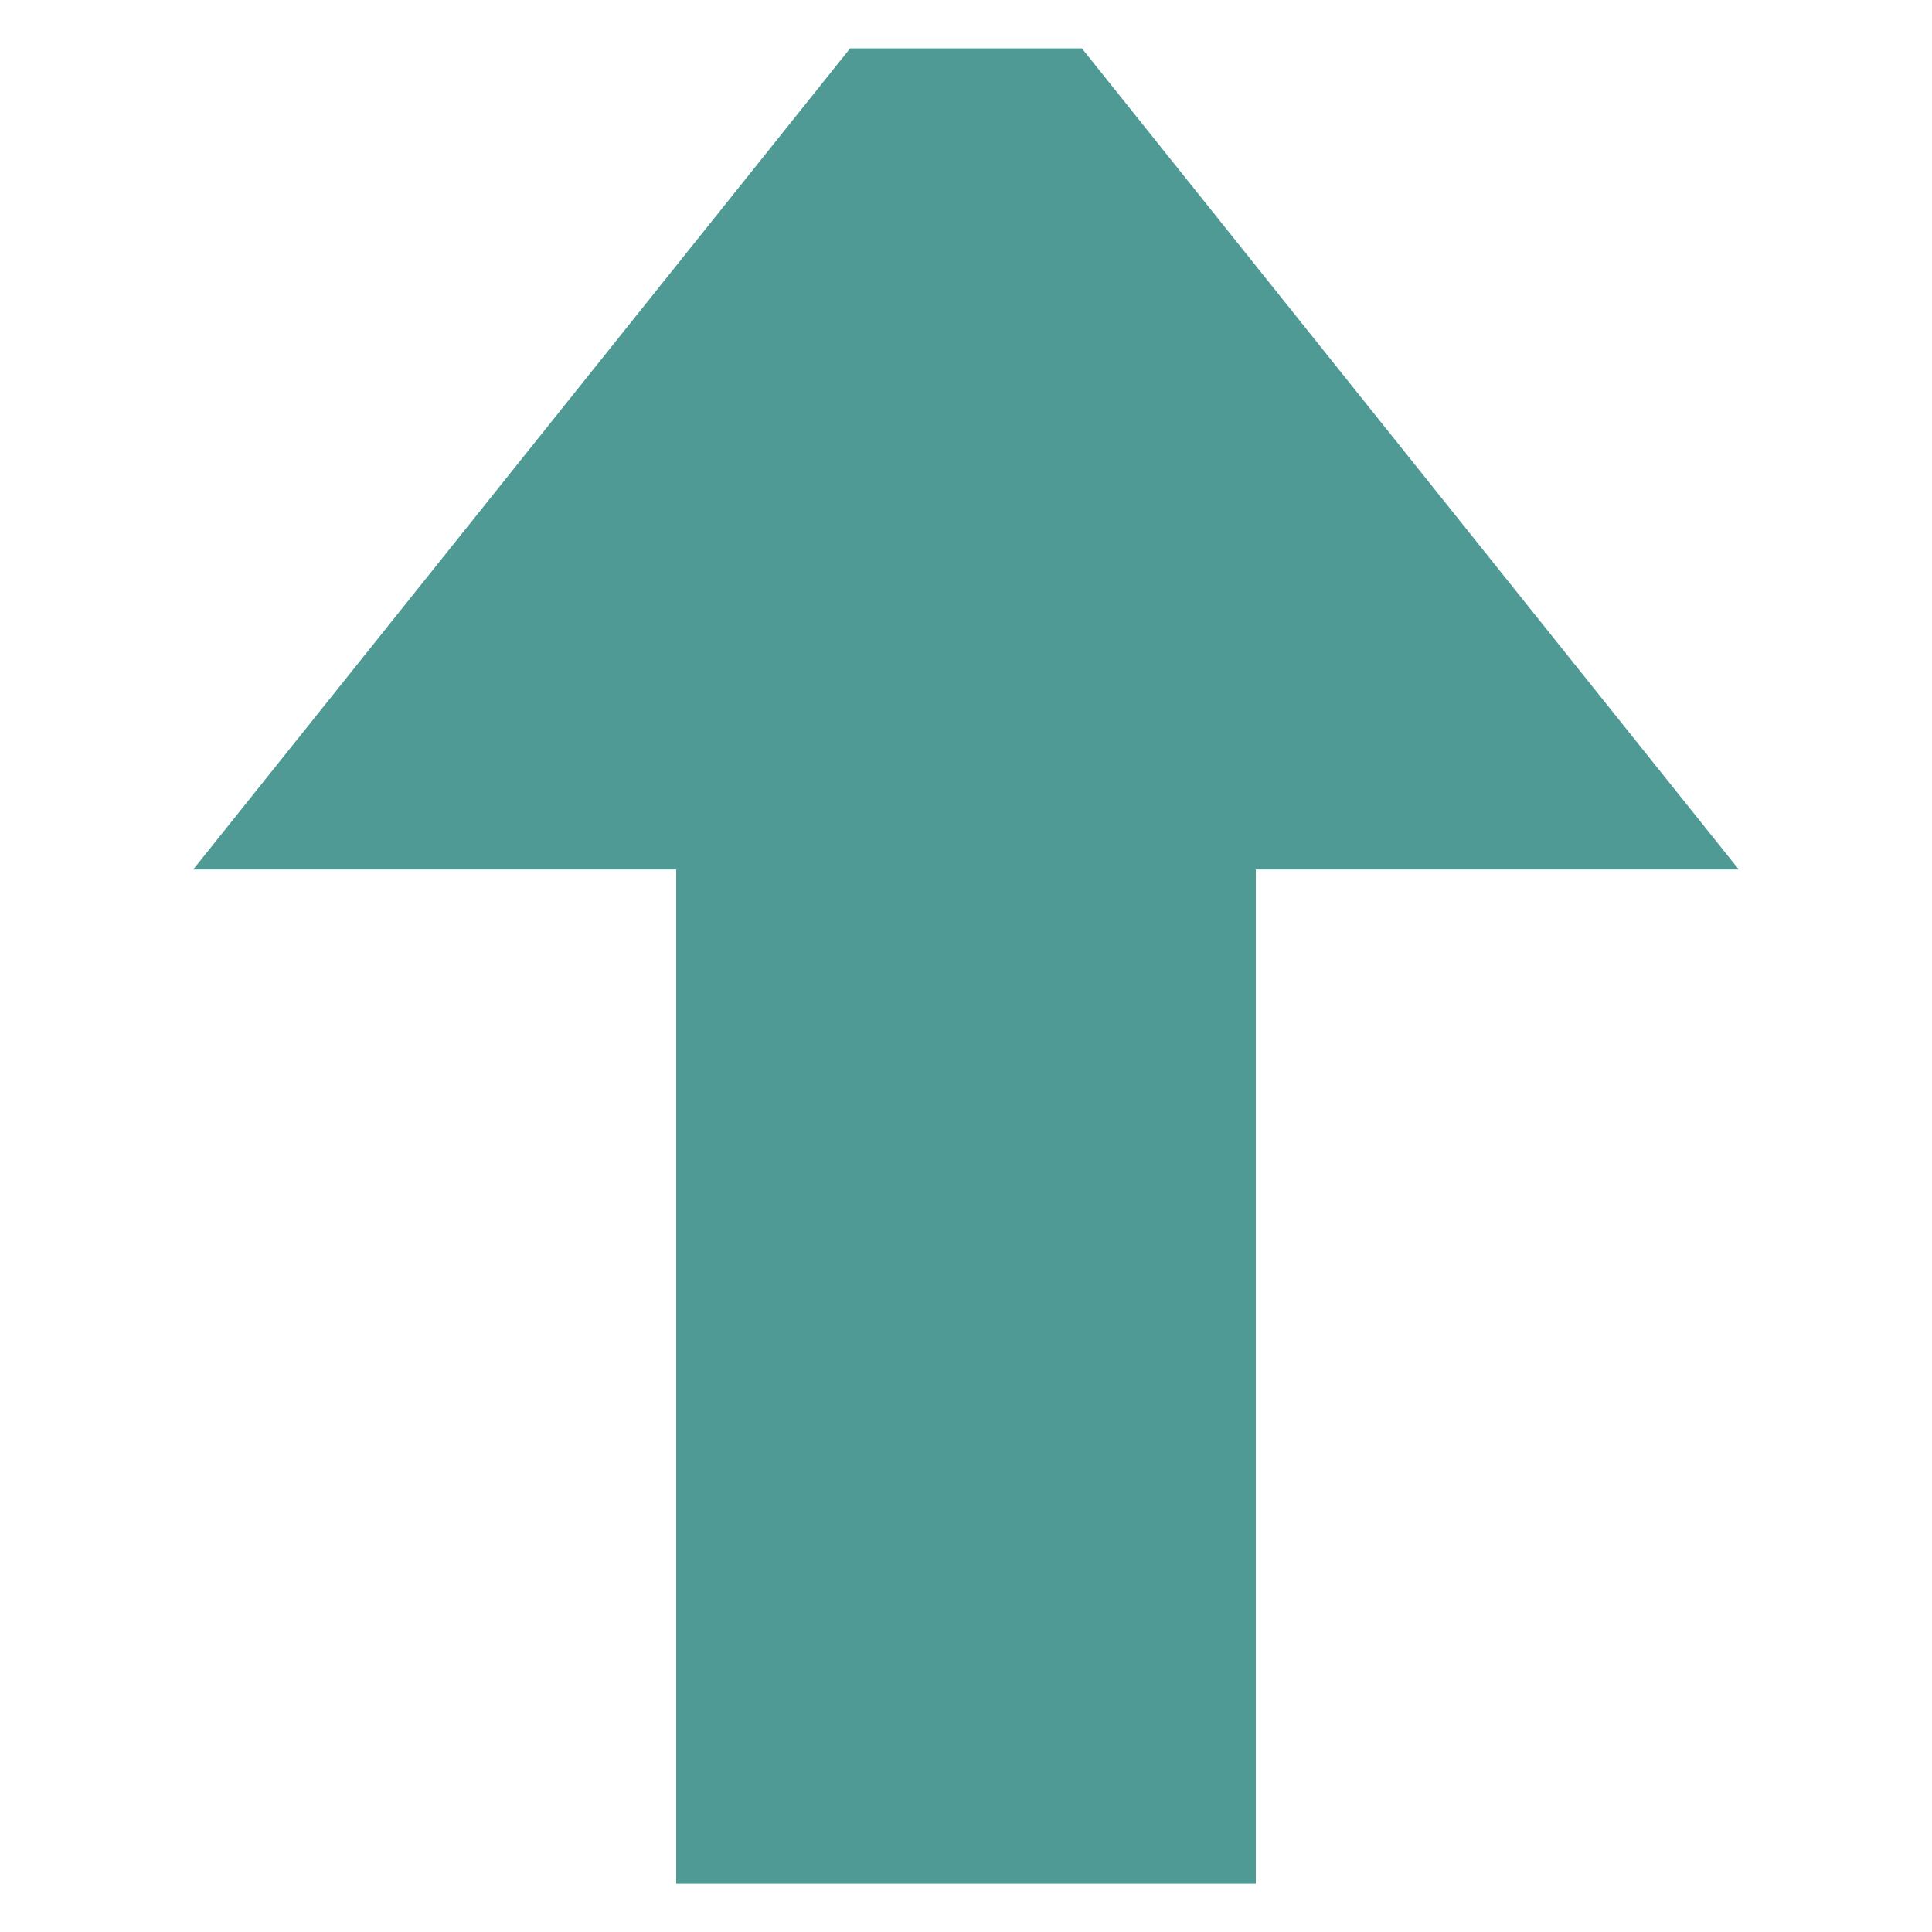 <svg xmlns="http://www.w3.org/2000/svg" width="20" height="20.001" viewBox="0 0 20 20.001">
    <path data-name="사각형 19723" style="fill:none" d="M0 0h20v20.001H0z"/>
    <path data-name="합치기 382" d="M6.8 0 0 8.5h5V19h6V8.5h5L9.2 0z" transform="translate(2 .501)" style="fill:#4f9a94"/>
</svg>
